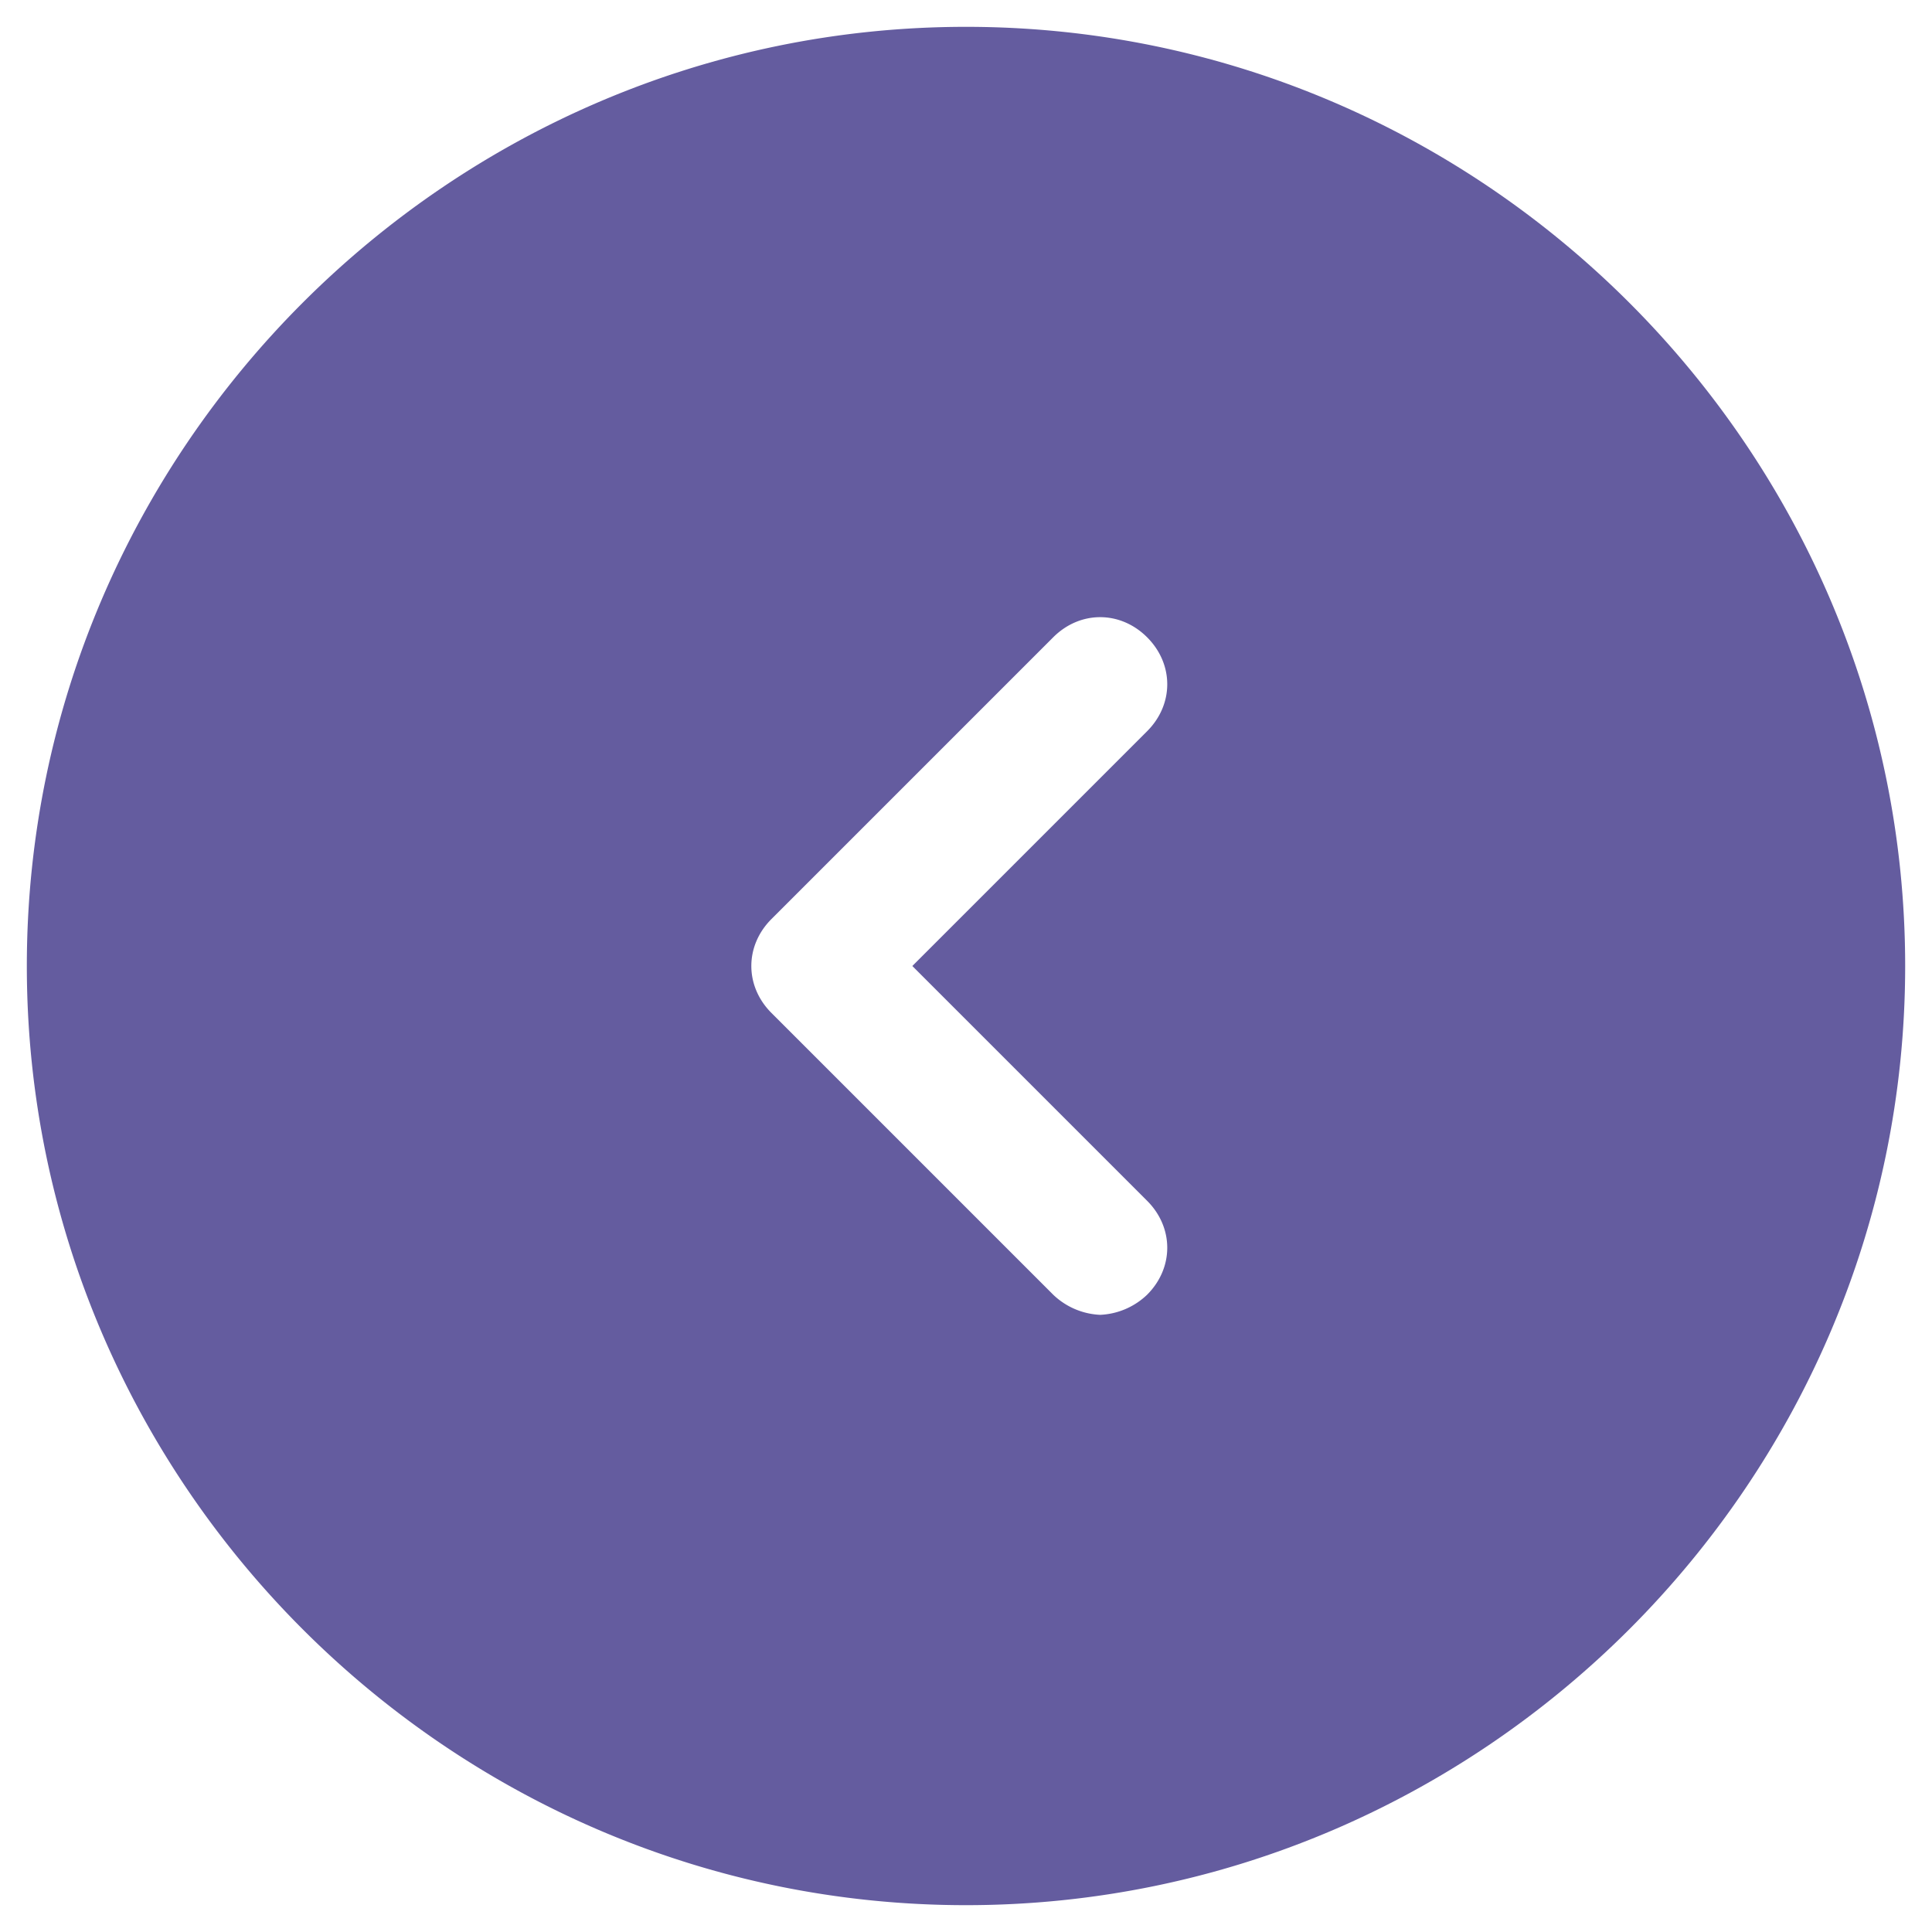 <svg width="36" height="36" fill="none" xmlns="http://www.w3.org/2000/svg"><path d="M18 .5C8.375.5.5 8.375.5 18S8.375 35.5 18 35.5 35.5 27.625 35.5 18 27.625.5 18 .5zm3.375 21.875c.5.5.5 1.25 0 1.75a1.35 1.35 0 01-.875.375 1.35 1.35 0 01-.875-.375l-5.25-5.25c-.5-.5-.5-1.25 0-1.75l5.25-5.25c.5-.5 1.25-.5 1.75 0s.5 1.25 0 1.75L17 18l4.375 4.375z" fill="#645C9F"/></svg>